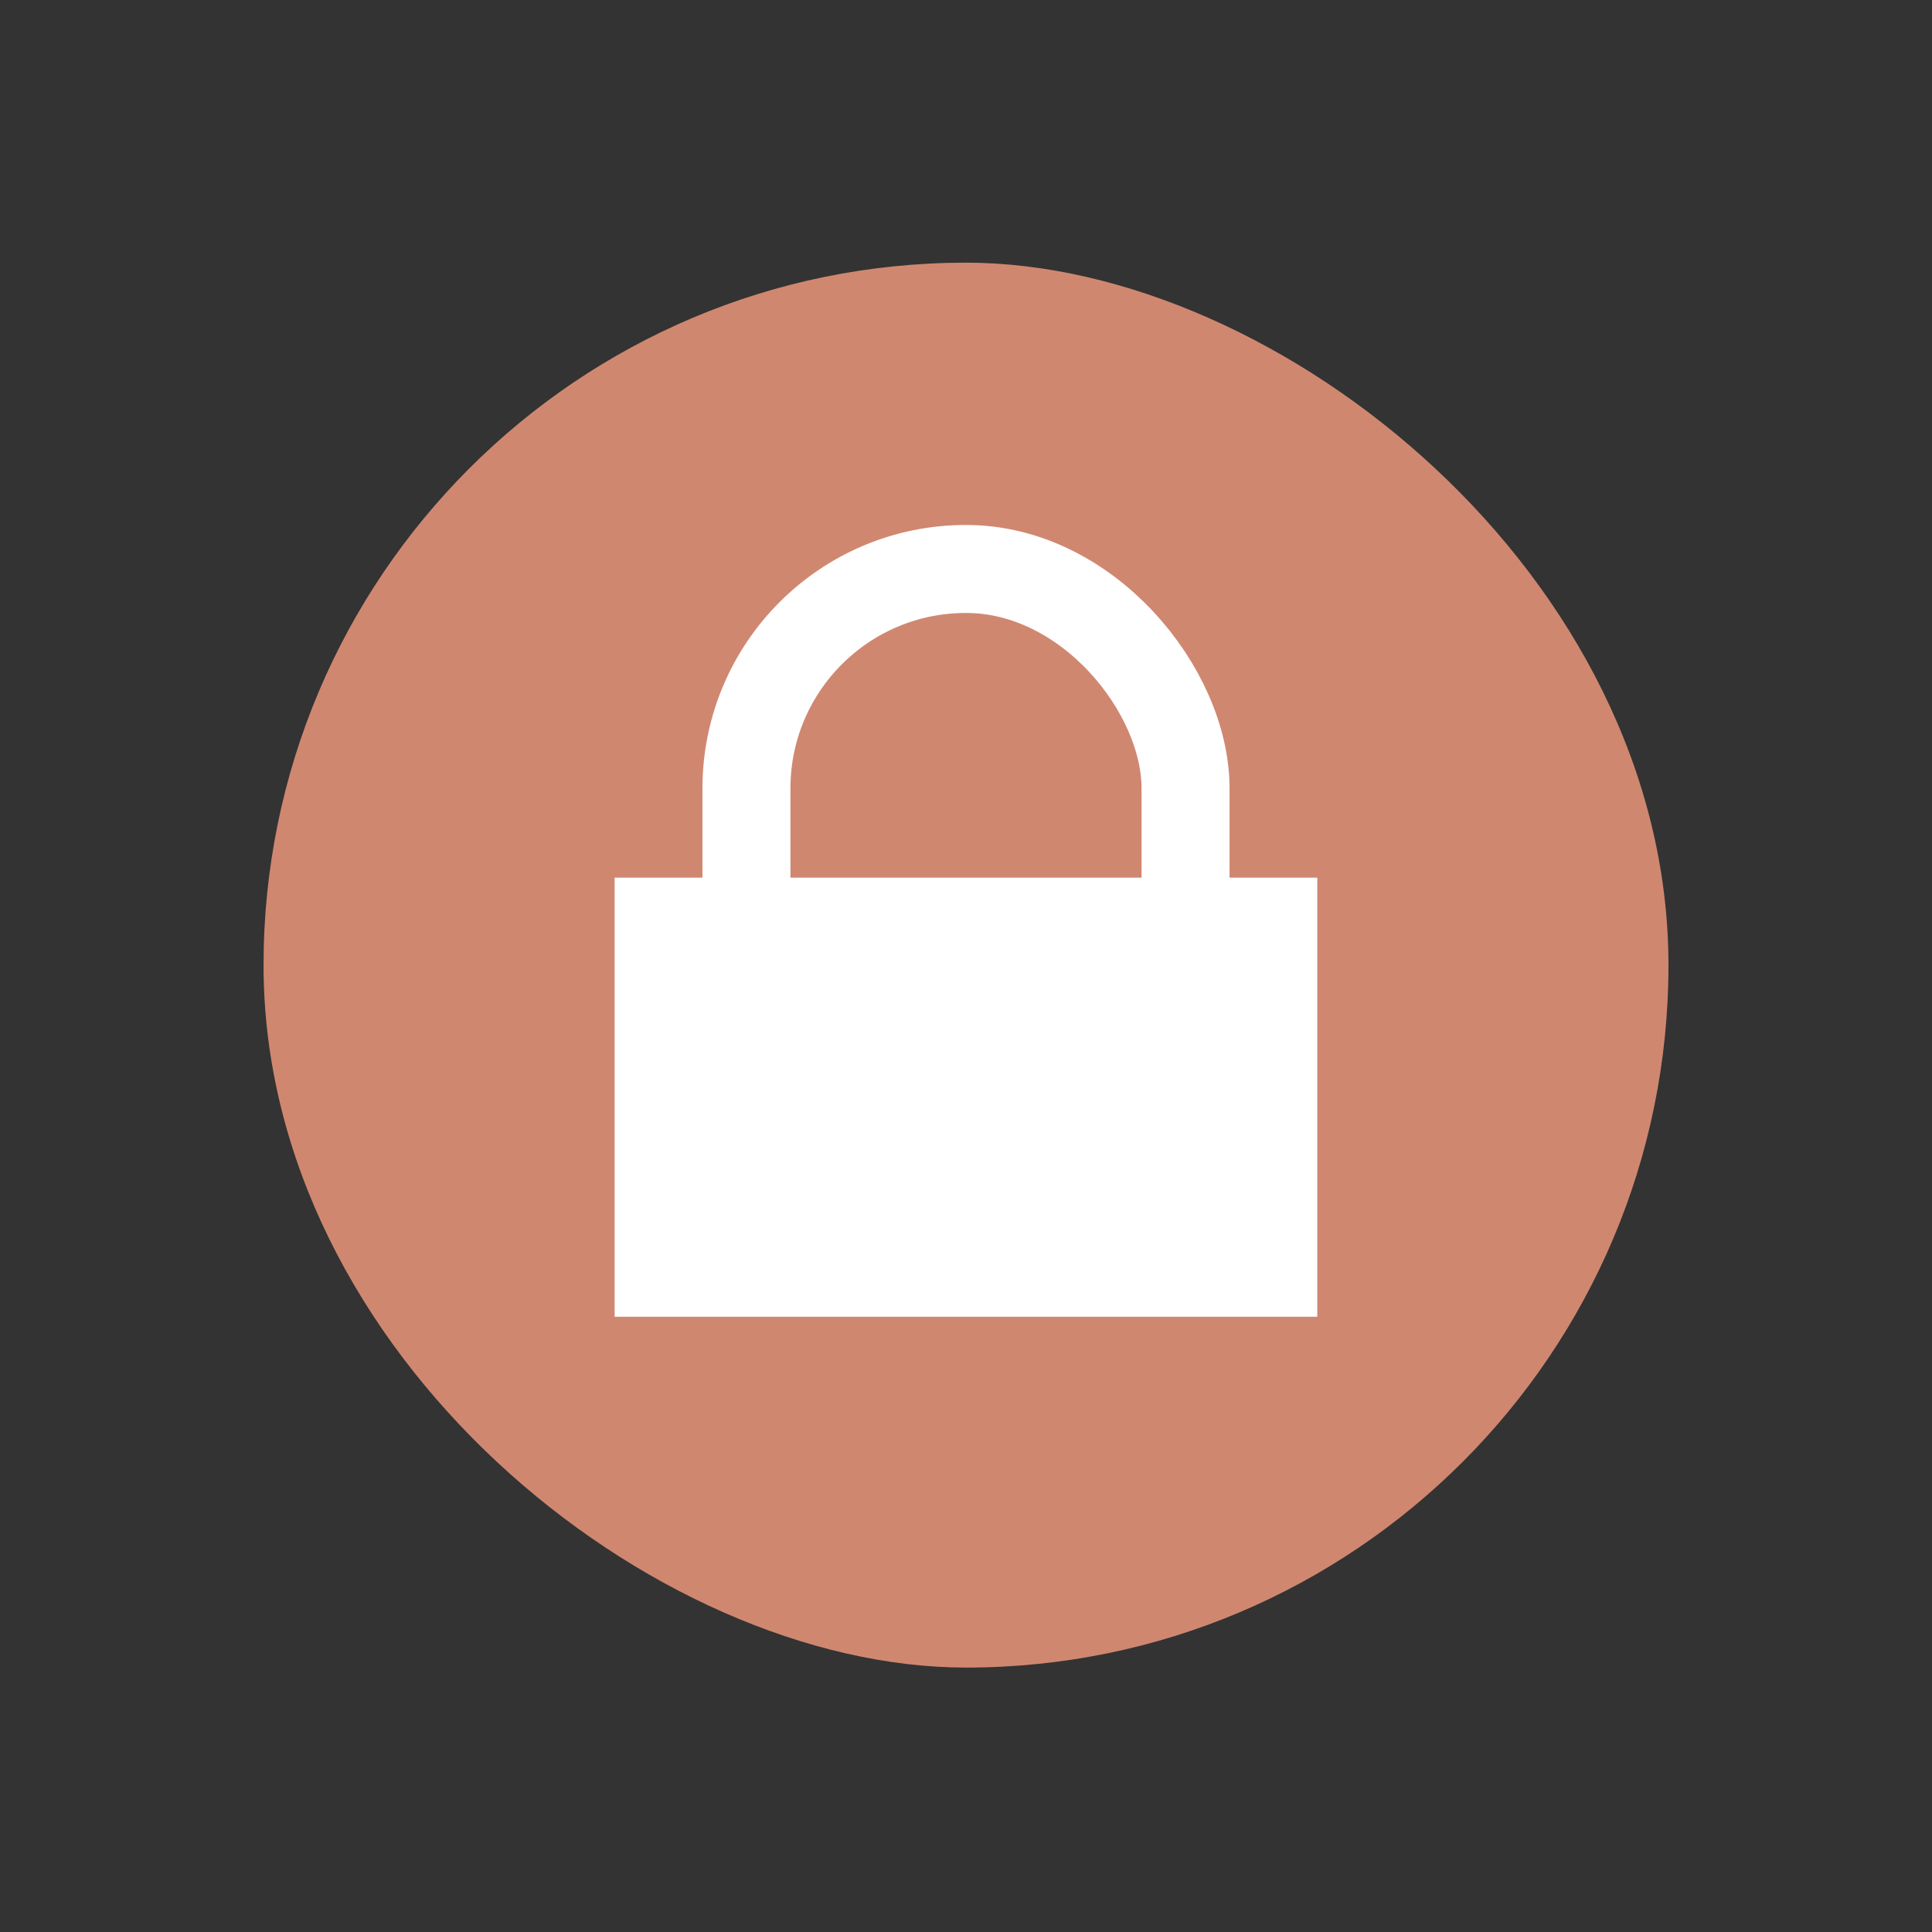 <svg width="22" height="22" version="1.1" xmlns="http://www.w3.org/2000/svg">
 <rect width="100%" height="100%" fill="#333333" stroke="none"/>
 <style type="text/css">.ColorScheme-NeutralText {
            color:#f67400;
        }
        .ColorScheme-Text {
            color:#232629;
        }</style>
 <rect transform="matrix(0,-1,-1,0,0,0)" x="-18.989" y="-18.999" width="15.998" height="15.998" rx="8.001" ry="8.001" fill="#d08770" stroke-width="3.779"/>
 <path d="m6.999 9.994h8.001v5h-8.001z" fill="#fff" stroke-width="3.779"/>
 <rect x="8.5" y="6.479" width="5" height="6.999" ry="2.498" fill="none" stroke="#fff" stroke-linejoin="round" stroke-width="1.002"/>
</svg>
